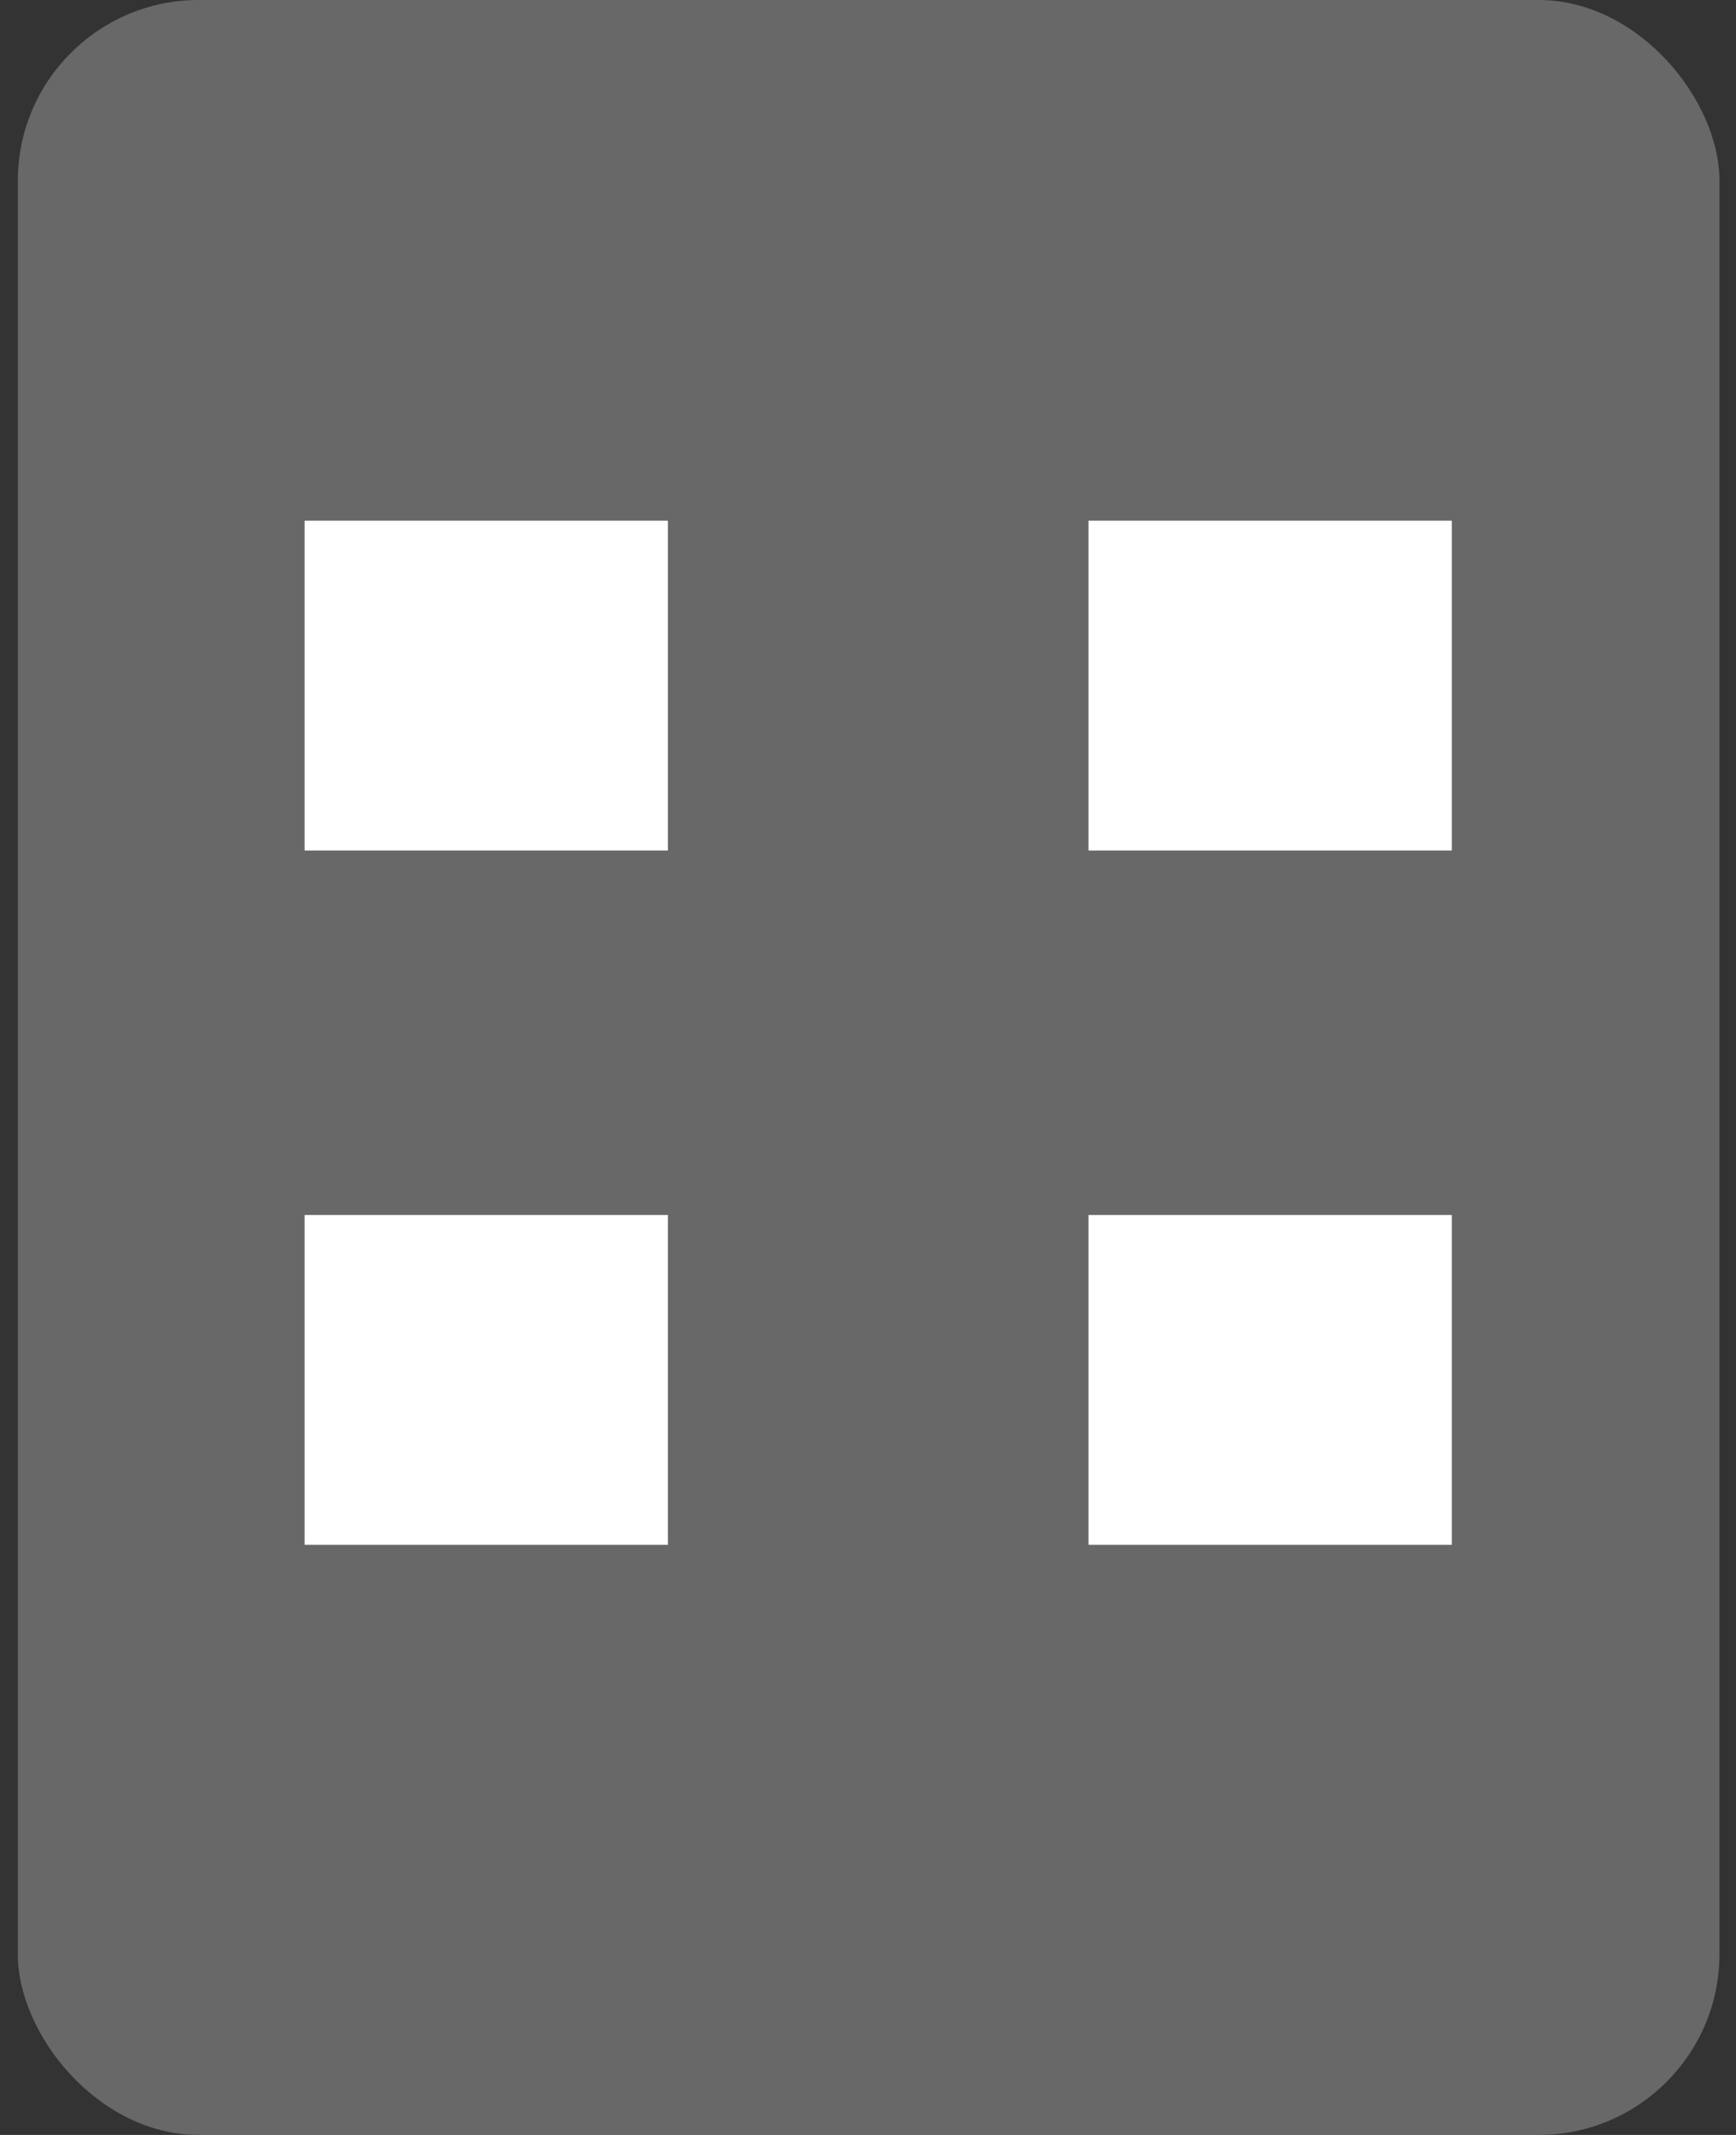 <svg width="96" height="118" viewBox="0 0 96 118" fill="none" xmlns="http://www.w3.org/2000/svg">
<rect x="0" y="0" width="96" height="118" fill="#333333" stroke="none"/>
<rect x="0.985" width="94.1" height="118" rx="10" fill="#686868"/>
<rect x="16.845" y="28.78" width="20.089" height="18.228" fill="white"/>
<rect x="16.845" y="67.154" width="20.089" height="18.228" fill="white"/>
<rect x="60.194" y="28.78" width="20.089" height="18.228" fill="white"/>
<rect x="60.194" y="67.154" width="20.089" height="18.228" fill="white"/>
</svg>
